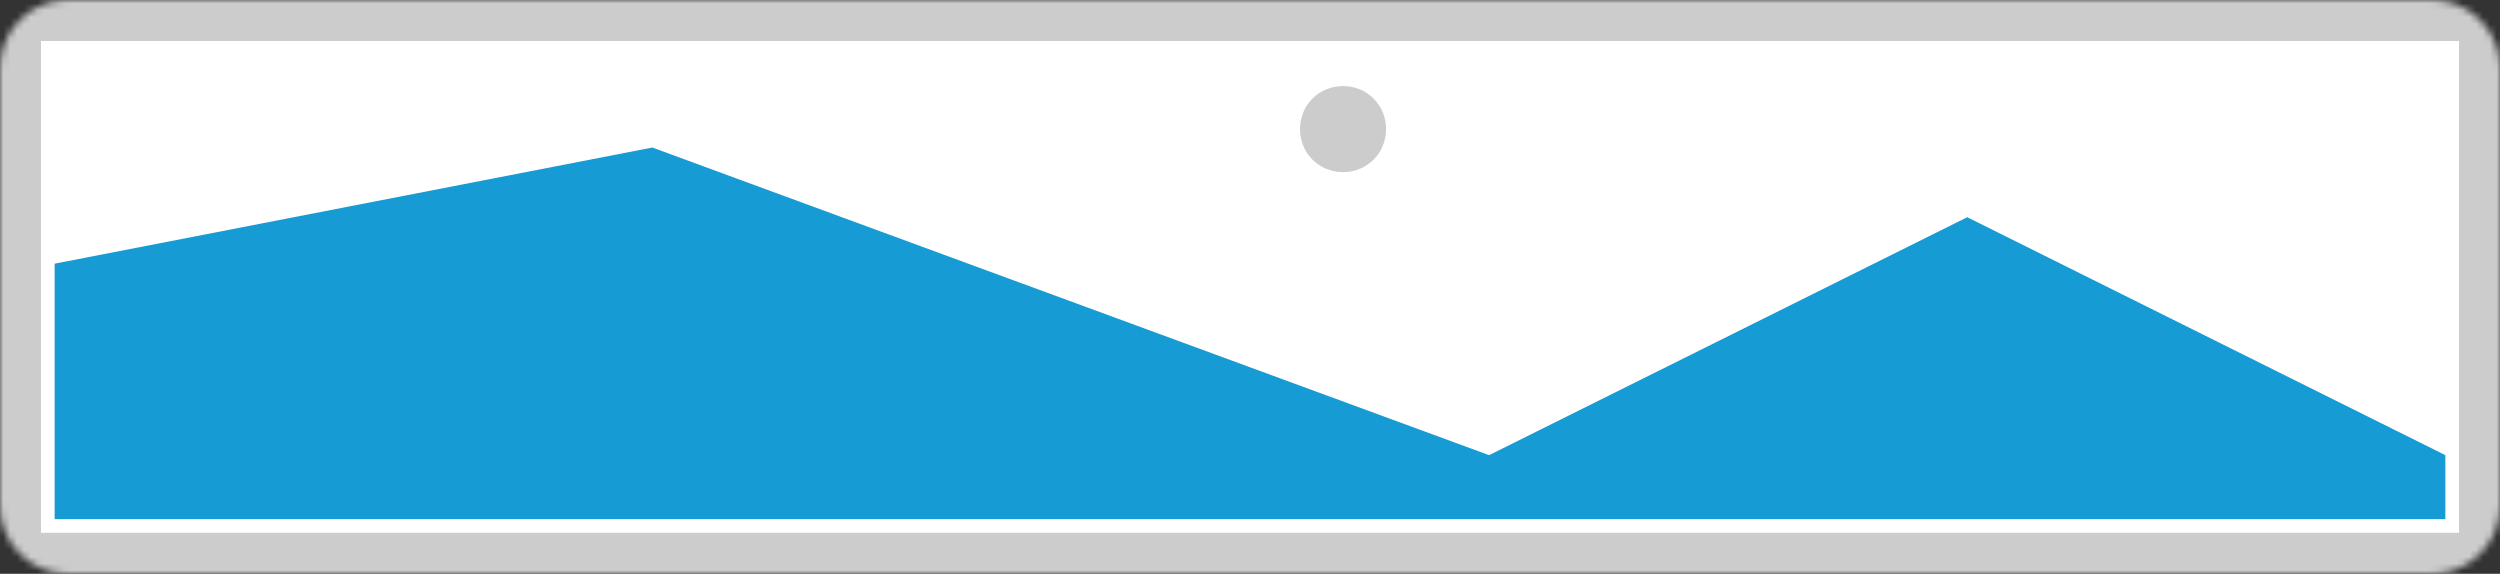 ﻿<?xml version="1.0" encoding="utf-8"?>
<svg version="1.1" xmlns:xlink="http://www.w3.org/1999/xlink" width="366px" height="84px" xmlns="http://www.w3.org/2000/svg">
  <rect width="100%" height="100%" fill="#333333" stroke="none"/>
  <defs>
    <mask fill="white" id="clip2">
      <path d="M 34 85  C 28.45 85  24 80.55  24 75  L 24 11  C 24 5.45  28.45 1  34 1  L 380 1  C 385.55 1  390 5.45  390 11  L 390 75  C 390 80.55  385.55 85  380 85  " fill-rule="evenodd" />
    </mask>
  </defs>
  <g transform="matrix(1 0 0 1 -24 -1 )">
    <path d="M 24 1  L 390 1  L 390 85  L 24 85  L 24 1  " fill-rule="nonzero" fill="#cccccc" stroke="none" mask="url(#clip2)" />
    <path d="M 30 7  L 384 7  L 384 79  L 30 79  L 30 7  " fill-rule="nonzero" fill="#ffffff" stroke="none" mask="url(#clip2)" />
    <path d="M 220.62 26.2  C 217.092 26.2  214.32 23.428  214.32 19.9  C 214.32 16.372  217.092 13.6  220.62 13.6  C 224.148 13.6  226.92 16.372  226.92 19.9  C 226.92 23.428  224.148 26.2  220.62 26.2  " fill-rule="nonzero" fill="#cccccc" stroke="none" mask="url(#clip2)" />
    <path d="M 32 77  L 32 39.6  L 119.5 22.6  L 242 67.636  L 312 32.8  L 382 67.636  L 382 77  L 32 77  " fill-rule="nonzero" fill="#169bd5" stroke="none" mask="url(#clip2)" />
  </g>
</svg>